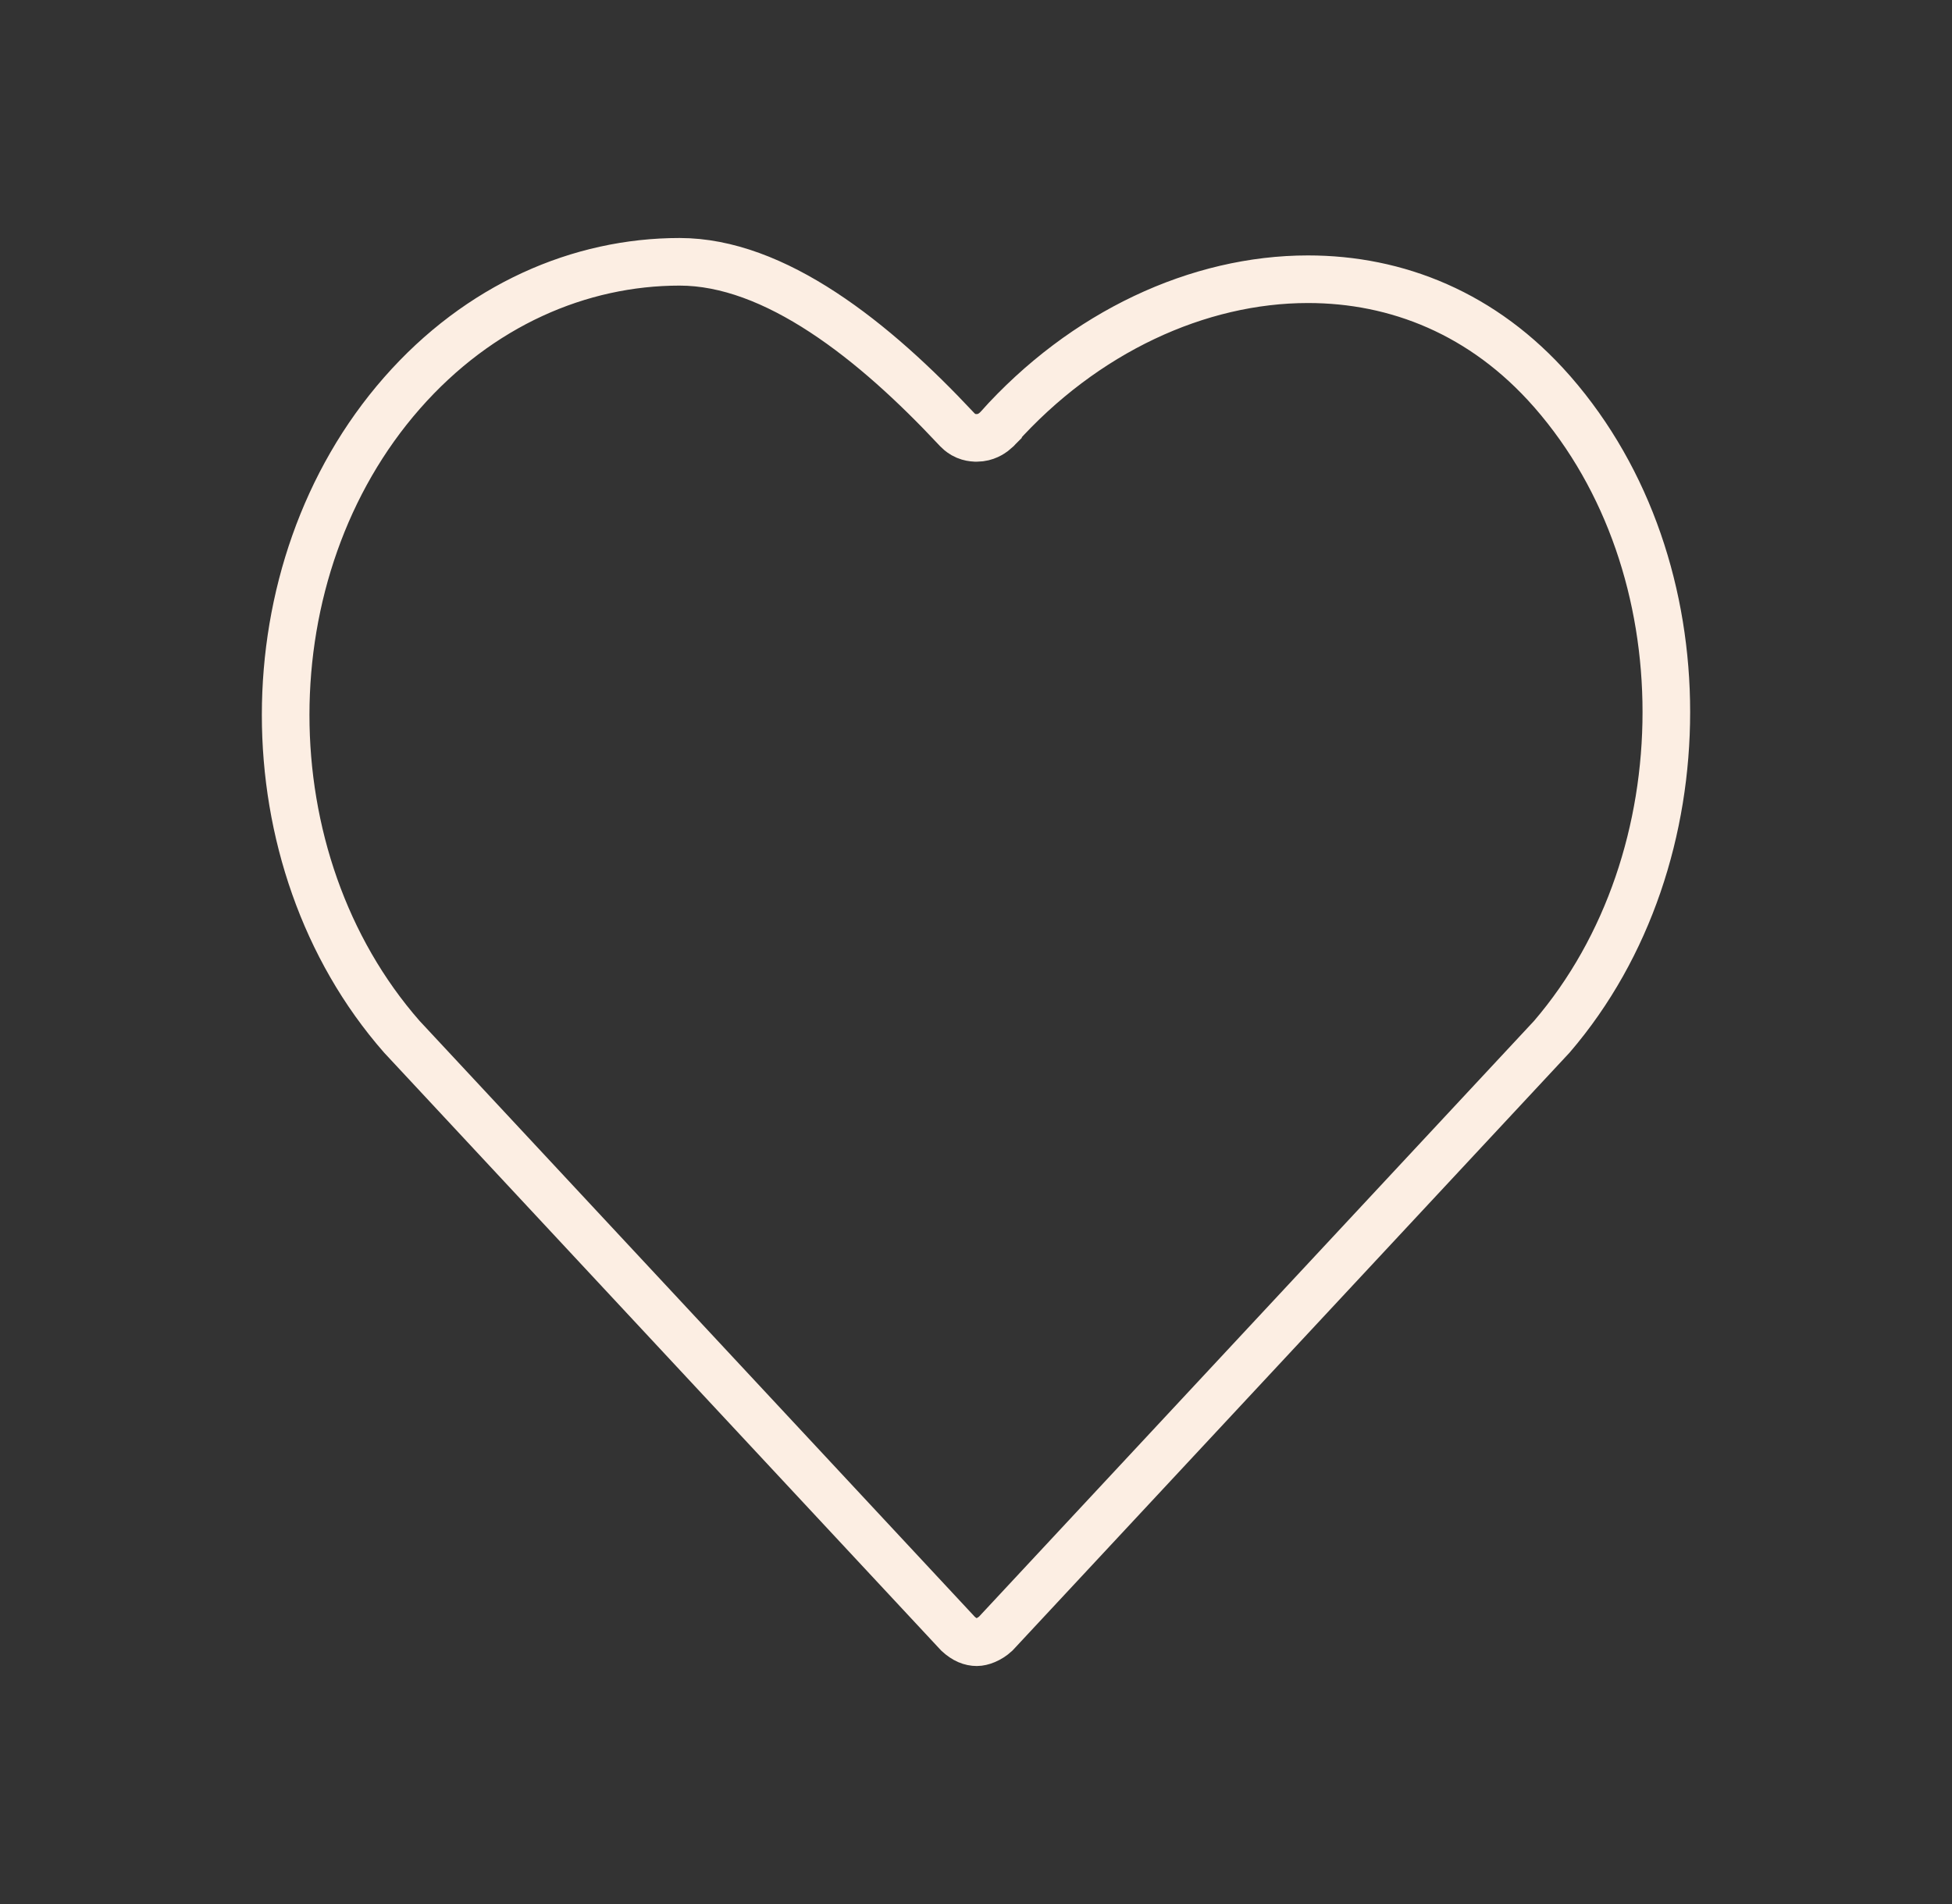 <svg width="41" height="40" viewBox="0 0 41 40" fill="none" xmlns="http://www.w3.org/2000/svg">
<rect x="0" y="0" width="41" height="40" fill="#333333" stroke="none"/>
<path d="M32.592 8.216L32.609 8.235C34.218 10.08 35 12.51 35 14.959C35 17.415 34.214 19.892 32.595 21.78L20.913 34.321C20.779 34.444 20.618 34.5 20.518 34.5C20.392 34.5 20.263 34.451 20.123 34.322L8.439 21.779C5.185 18.064 5.187 11.969 8.444 8.257C10.065 6.41 12.177 5.5 14.275 5.5C15.265 5.5 16.284 5.904 17.288 6.562C18.287 7.216 19.235 8.097 20.076 8.995C20.084 9.003 20.098 9.018 20.111 9.032C20.128 9.049 20.171 9.092 20.235 9.129C20.311 9.172 20.384 9.189 20.44 9.195C20.464 9.198 20.484 9.198 20.495 9.199C20.505 9.199 20.515 9.199 20.518 9.199C20.706 9.199 20.834 9.103 20.869 9.077C20.896 9.056 20.918 9.037 20.933 9.023C20.94 9.015 20.947 9.008 20.952 9.003L20.959 8.995L20.962 8.992C20.962 8.992 20.962 8.991 20.962 8.991L20.962 8.991L20.962 8.991C22.77 6.971 25.171 5.866 27.474 5.866C29.335 5.866 31.157 6.581 32.592 8.216Z" stroke="#FCEEE3"/>
</svg>
